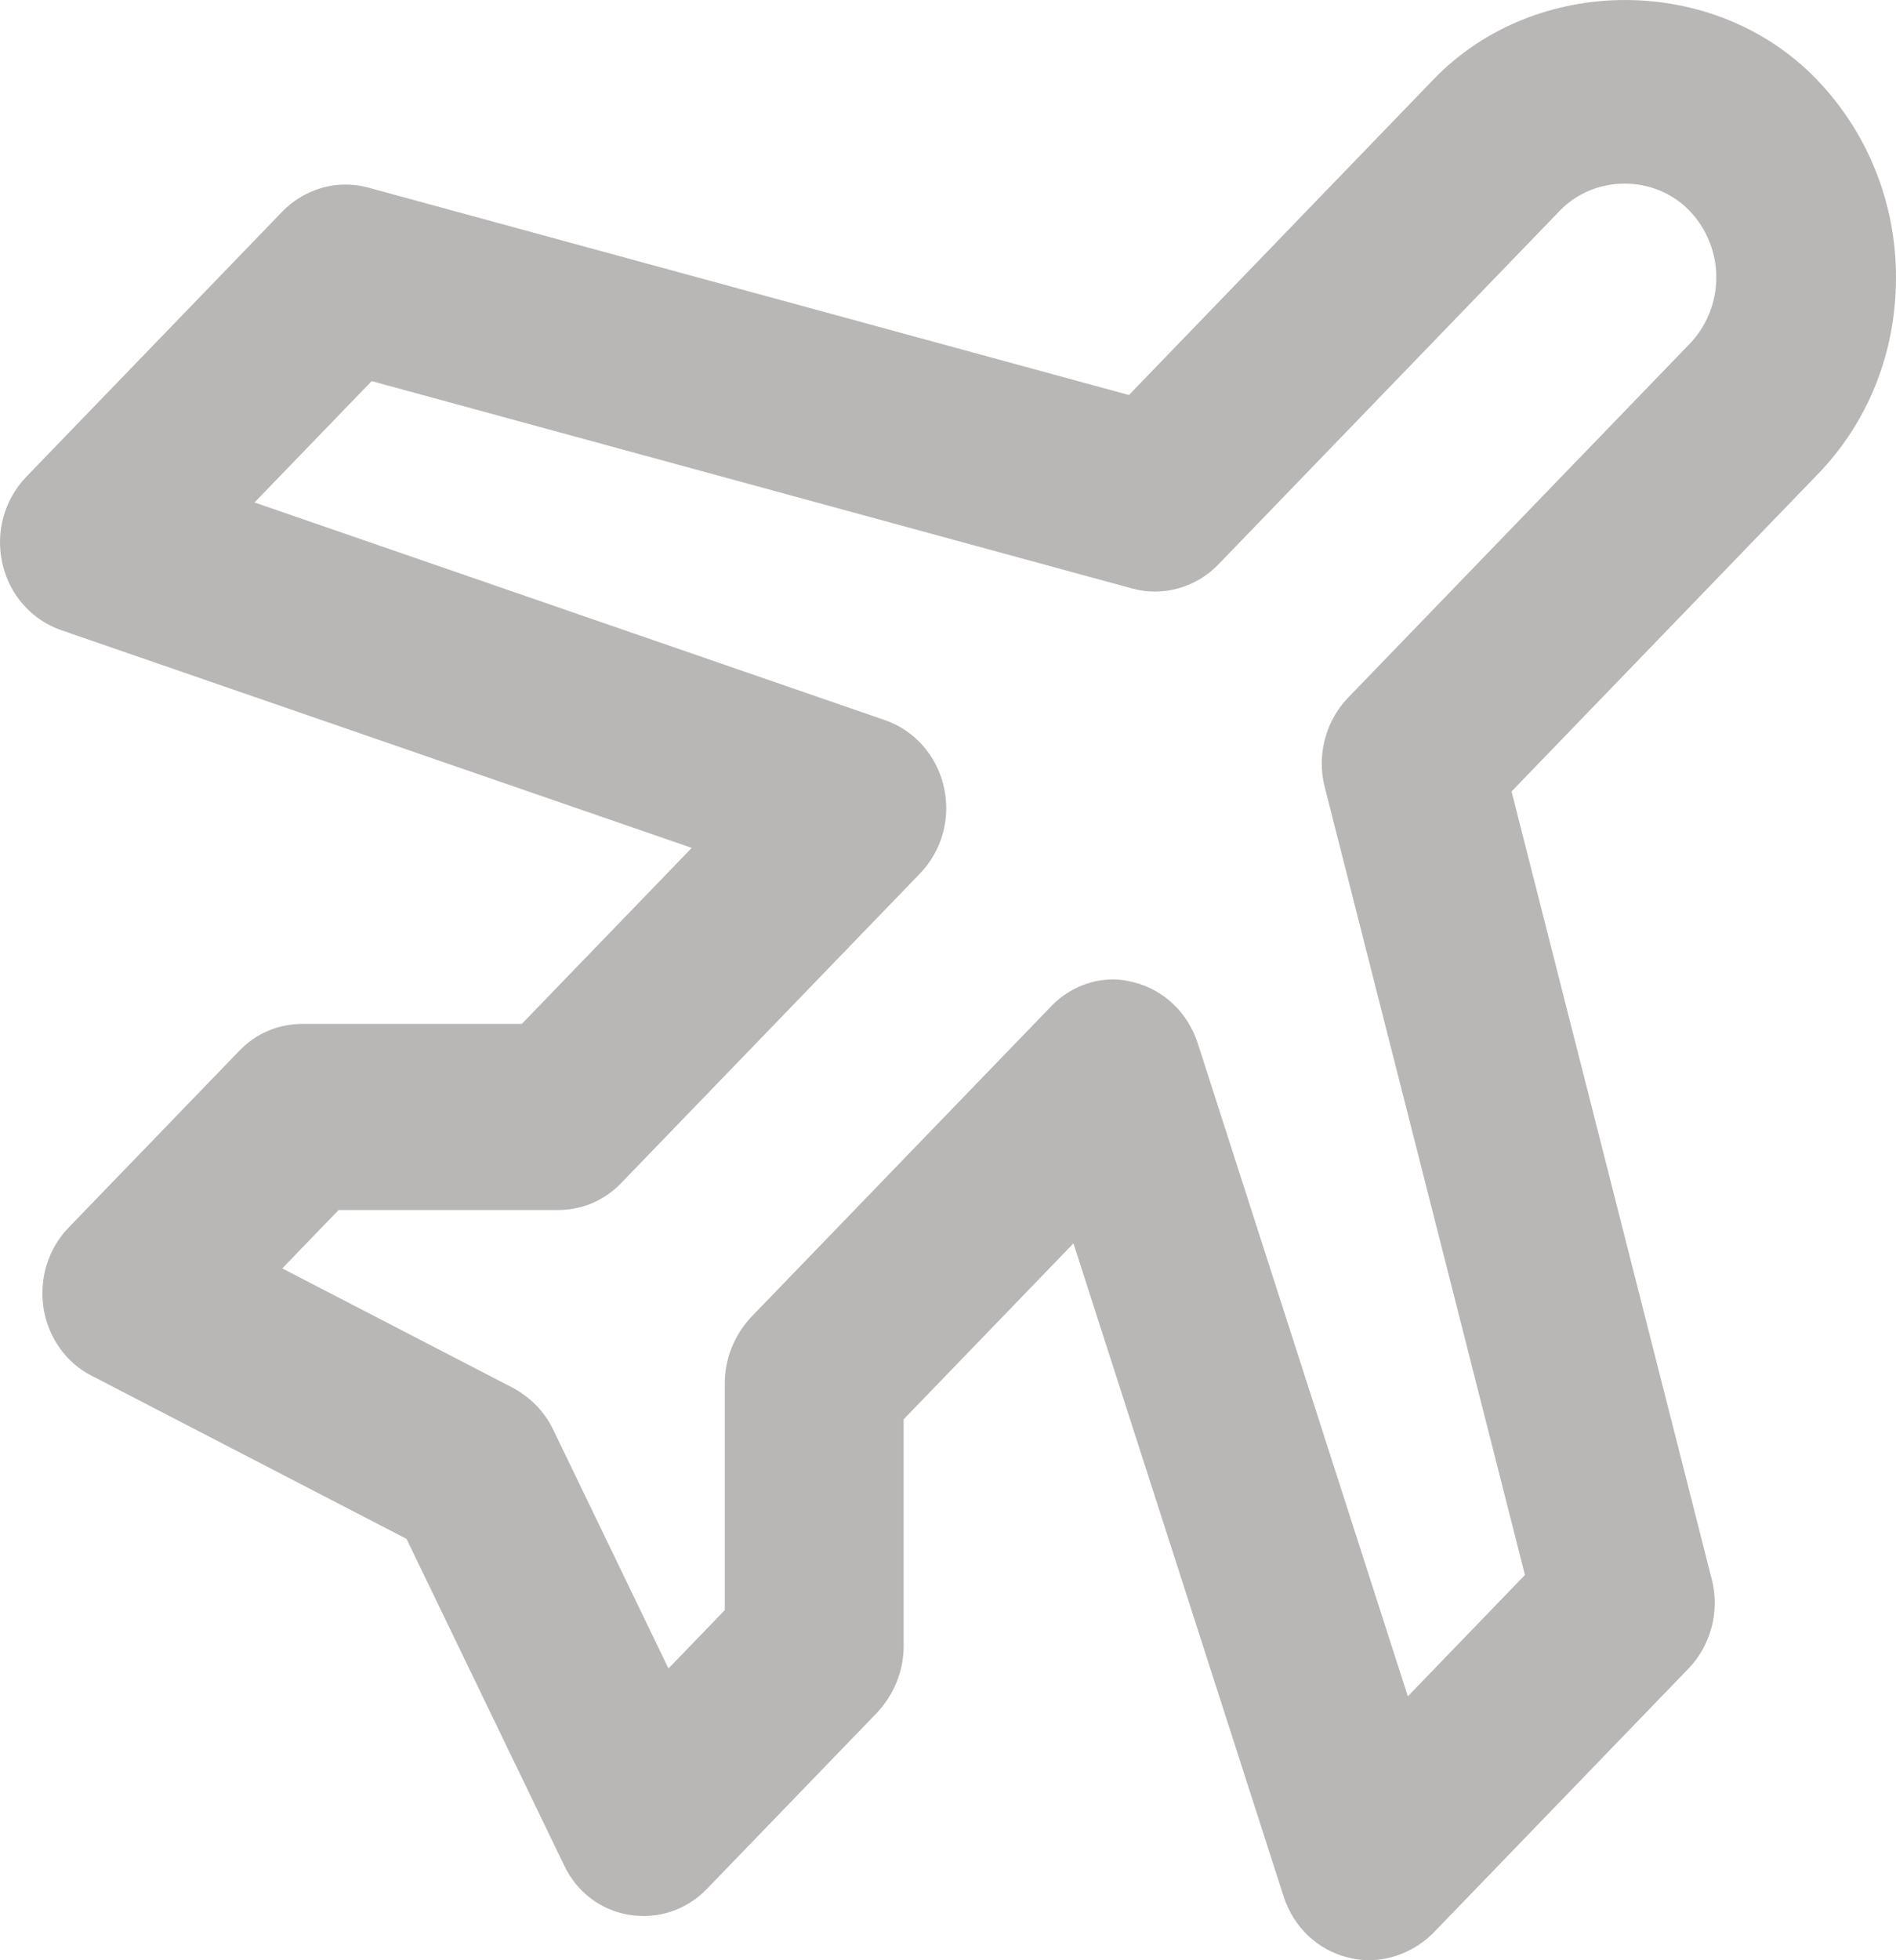 <svg width="30" height="31" viewBox="0 0 30 31" fill="none" xmlns="http://www.w3.org/2000/svg">
<path d="M21.654 31C21.541 31 21.442 30.985 21.328 30.956C20.847 30.839 20.465 30.473 20.31 29.989L16.985 19.663L14.298 22.446V26.035C14.298 26.43 14.142 26.796 13.887 27.075L11.185 29.872C10.86 30.209 10.407 30.355 9.955 30.282C9.502 30.209 9.12 29.916 8.922 29.491L6.432 24.336L1.453 21.758C1.043 21.553 0.76 21.143 0.689 20.689C0.618 20.22 0.76 19.751 1.085 19.414L3.787 16.617C4.056 16.338 4.409 16.192 4.791 16.192H8.257L10.945 13.409L0.972 9.967C0.505 9.806 0.151 9.411 0.038 8.913C-0.075 8.415 0.067 7.902 0.42 7.536L4.466 3.347C4.82 2.981 5.343 2.834 5.824 2.966L17.863 6.247L22.686 1.252C24.299 -0.417 27.128 -0.417 28.741 1.252C29.547 2.087 30 3.2 30 4.387C30 5.573 29.561 6.686 28.741 7.521L23.917 12.516L27.086 24.98C27.213 25.478 27.072 26.02 26.718 26.386L22.672 30.575C22.389 30.853 22.021 31 21.654 31ZM17.608 15.489C17.721 15.489 17.82 15.504 17.933 15.533C18.414 15.65 18.796 16.016 18.952 16.5L22.276 26.826L24.129 24.907L20.96 12.443C20.833 11.944 20.975 11.402 21.328 11.036L26.732 5.441C27.001 5.163 27.157 4.782 27.157 4.387C27.157 3.991 27.001 3.61 26.732 3.332C26.18 2.761 25.233 2.761 24.681 3.332L19.277 8.927C18.924 9.293 18.4 9.44 17.919 9.308L5.881 6.027L4.027 7.946L14.001 11.388C14.467 11.549 14.821 11.944 14.934 12.443C15.047 12.941 14.906 13.453 14.552 13.819L9.827 18.711C9.559 18.99 9.205 19.136 8.823 19.136H5.357L4.466 20.059L8.116 21.948C8.385 22.095 8.611 22.314 8.752 22.607L10.577 26.386L11.468 25.463V21.875C11.468 21.48 11.624 21.113 11.879 20.835L16.604 15.943C16.872 15.65 17.24 15.489 17.608 15.489Z" fill="#B9B6B6"/>
</svg>
